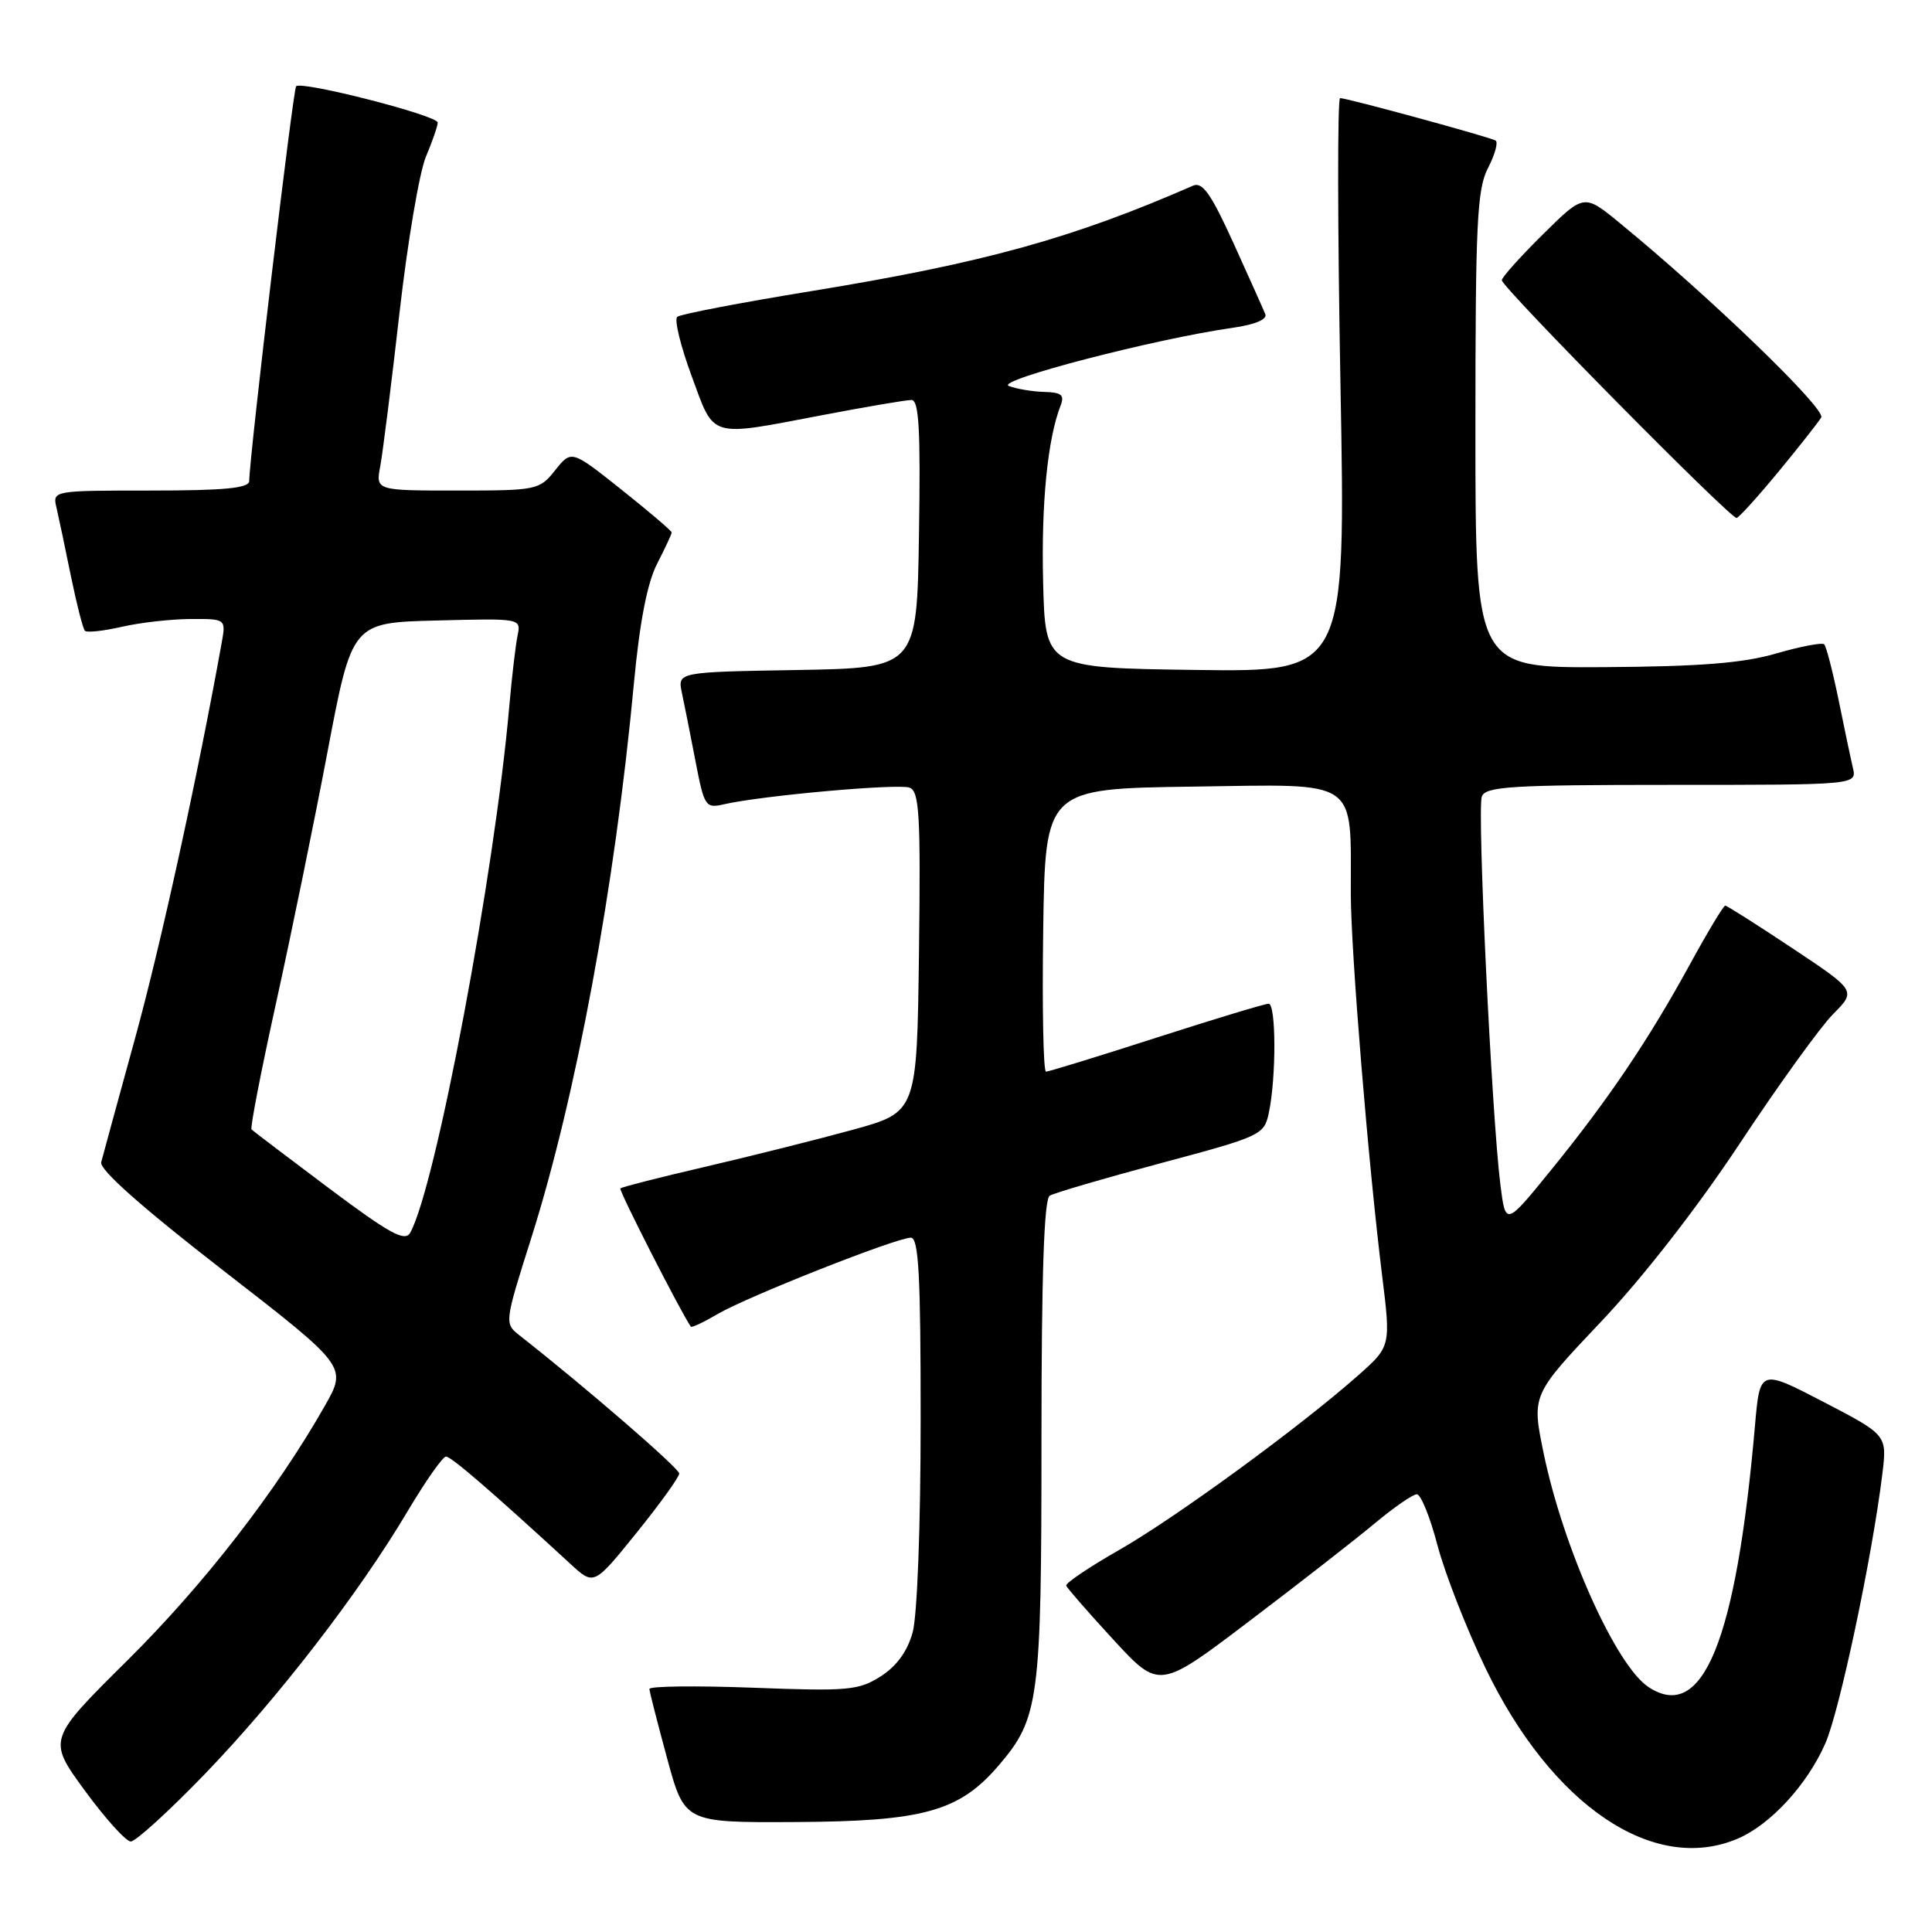 <?xml version="1.0" encoding="UTF-8" standalone="no"?>
<!DOCTYPE svg PUBLIC "-//W3C//DTD SVG 1.1//EN" "http://www.w3.org/Graphics/SVG/1.1/DTD/svg11.dtd" >
<svg xmlns="http://www.w3.org/2000/svg" xmlns:xlink="http://www.w3.org/1999/xlink" version="1.1" viewBox="0 0 256 256">
 <g >
 <path fill="currentColor"
d=" M 230.28 243.62 C 234.61 241.76 239.47 236.48 241.87 231.00 C 243.76 226.70 248.08 206.26 249.42 195.32 C 250.05 190.14 250.05 190.14 241.62 185.76 C 233.20 181.39 233.20 181.39 232.54 188.94 C 230.05 217.43 225.64 228.27 218.46 223.56 C 214.13 220.73 207.15 205.16 204.54 192.56 C 202.95 184.85 202.95 184.85 212.11 175.17 C 217.68 169.30 224.91 160.01 230.54 151.50 C 235.63 143.80 241.19 136.10 242.88 134.39 C 245.97 131.28 245.97 131.28 237.49 125.64 C 232.83 122.54 228.83 120.00 228.60 120.00 C 228.37 120.00 226.27 123.49 223.94 127.75 C 218.46 137.77 213.12 145.69 205.57 154.98 C 199.50 162.46 199.50 162.46 198.81 156.98 C 197.66 147.83 195.71 107.19 196.35 105.54 C 196.86 104.21 200.31 104.00 221.49 104.00 C 246.04 104.00 246.04 104.00 245.52 101.75 C 245.23 100.51 244.37 96.44 243.61 92.69 C 242.84 88.95 241.99 85.66 241.72 85.38 C 241.44 85.11 238.58 85.65 235.36 86.59 C 230.94 87.87 225.31 88.32 212.50 88.40 C 195.50 88.50 195.50 88.50 195.50 57.00 C 195.50 29.54 195.71 25.08 197.17 22.26 C 198.09 20.48 198.54 18.84 198.17 18.62 C 197.37 18.15 178.51 13.00 177.57 13.00 C 177.21 13.00 177.23 30.11 177.62 51.02 C 178.32 89.04 178.32 89.04 158.41 88.77 C 138.50 88.50 138.50 88.50 138.22 77.16 C 137.96 66.76 138.80 58.20 140.53 53.75 C 141.08 52.34 140.66 51.99 138.36 51.93 C 136.79 51.89 134.67 51.53 133.67 51.14 C 131.82 50.41 153.08 44.89 163.31 43.44 C 166.28 43.02 167.94 42.32 167.66 41.63 C 167.41 41.01 165.51 36.77 163.44 32.21 C 160.48 25.69 159.33 24.06 158.09 24.60 C 142.06 31.61 130.34 34.84 107.47 38.58 C 98.14 40.10 90.16 41.63 89.74 41.98 C 89.32 42.33 90.18 45.86 91.64 49.81 C 94.72 58.18 93.79 57.90 109.00 55.00 C 114.77 53.90 120.07 53.00 120.77 53.00 C 121.77 53.00 121.99 56.89 121.77 70.75 C 121.50 88.50 121.50 88.50 105.64 88.78 C 89.78 89.05 89.78 89.05 90.35 91.78 C 90.67 93.27 91.48 97.35 92.15 100.83 C 93.32 106.90 93.48 107.14 95.94 106.57 C 100.95 105.42 119.04 103.80 120.53 104.37 C 121.82 104.87 122.00 107.99 121.77 126.16 C 121.50 147.36 121.50 147.36 113.00 149.70 C 108.33 150.98 99.56 153.18 93.51 154.59 C 87.47 155.99 82.38 157.29 82.20 157.47 C 81.96 157.71 90.22 173.90 91.54 175.79 C 91.66 175.95 93.27 175.19 95.12 174.10 C 99.07 171.79 118.78 164.00 120.69 164.00 C 121.73 164.00 122.00 168.95 121.99 188.25 C 121.99 202.18 121.54 214.12 120.93 216.30 C 120.24 218.81 118.80 220.79 116.69 222.13 C 113.76 223.99 112.36 224.11 99.75 223.63 C 92.19 223.35 86.02 223.42 86.05 223.80 C 86.07 224.19 87.13 228.32 88.40 233.00 C 90.71 241.50 90.71 241.50 105.23 241.43 C 122.36 241.35 127.10 240.04 132.33 233.93 C 137.70 227.65 138.00 225.37 138.00 190.69 C 138.00 168.99 138.34 158.91 139.09 158.44 C 139.69 158.07 146.32 156.13 153.83 154.12 C 167.08 150.58 167.50 150.39 168.12 147.49 C 169.12 142.83 169.10 133.00 168.10 133.00 C 167.60 133.00 160.90 135.03 153.22 137.50 C 145.53 139.98 138.95 142.00 138.60 142.00 C 138.25 142.00 138.08 133.56 138.23 123.25 C 138.50 104.50 138.50 104.50 158.12 104.23 C 180.36 103.92 178.96 102.97 178.99 118.50 C 179.01 126.21 181.30 154.14 183.13 168.95 C 184.30 178.41 184.30 178.41 179.90 182.30 C 172.21 189.10 155.77 201.11 148.29 205.38 C 144.32 207.65 141.17 209.77 141.28 210.11 C 141.40 210.44 144.22 213.67 147.55 217.29 C 153.61 223.86 153.61 223.86 165.55 214.80 C 172.12 209.82 179.59 204.00 182.14 201.87 C 184.69 199.74 187.21 198.00 187.74 198.00 C 188.27 198.00 189.50 201.04 190.47 204.75 C 191.45 208.46 194.30 215.78 196.82 221.00 C 205.60 239.25 219.14 248.40 230.28 243.62 Z  M 27.14 235.07 C 36.83 225.02 47.57 211.10 54.01 200.25 C 56.38 196.26 58.67 193.00 59.10 193.00 C 59.79 193.00 65.24 197.71 75.60 207.24 C 78.70 210.10 78.70 210.10 84.35 203.10 C 87.46 199.25 90.00 195.72 90.00 195.25 C 90.00 194.55 77.49 183.73 68.82 176.93 C 66.83 175.36 66.84 175.27 70.40 164.03 C 76.34 145.27 81.48 117.52 84.00 90.50 C 84.76 82.44 85.76 77.26 87.06 74.72 C 88.13 72.64 89.00 70.77 89.00 70.56 C 89.00 70.34 86.01 67.80 82.36 64.89 C 75.72 59.61 75.72 59.61 73.57 62.30 C 71.48 64.93 71.16 65.00 60.60 65.00 C 49.78 65.00 49.78 65.00 50.39 61.75 C 50.72 59.96 51.87 50.85 52.93 41.50 C 53.99 32.15 55.57 22.83 56.43 20.78 C 57.29 18.74 58.00 16.69 58.00 16.24 C 58.00 15.30 39.98 10.69 39.24 11.43 C 38.83 11.84 33.08 60.23 33.02 63.75 C 33.01 64.68 29.72 65.00 19.98 65.00 C 6.99 65.00 6.96 65.01 7.48 67.25 C 7.77 68.49 8.63 72.56 9.39 76.31 C 10.16 80.05 10.99 83.33 11.26 83.59 C 11.52 83.85 13.71 83.61 16.12 83.06 C 18.53 82.50 22.63 82.04 25.23 82.02 C 29.95 82.00 29.95 82.00 29.36 85.25 C 26.19 102.88 21.30 125.20 17.92 137.50 C 15.65 145.75 13.62 153.18 13.41 154.00 C 13.16 154.98 18.79 159.97 29.51 168.29 C 46.00 181.07 46.00 181.07 43.04 186.29 C 36.63 197.57 27.02 209.96 16.90 219.99 C 6.30 230.50 6.30 230.50 11.23 237.25 C 13.94 240.96 16.69 244.00 17.33 244.01 C 17.97 244.01 22.39 239.99 27.14 235.07 Z  M 235.66 62.50 C 238.38 59.20 240.93 55.97 241.32 55.32 C 241.99 54.21 226.59 39.35 214.60 29.53 C 209.89 25.67 209.89 25.67 204.45 31.05 C 201.45 34.01 199.00 36.75 199.00 37.13 C 199.00 38.07 229.34 68.79 230.11 68.63 C 230.44 68.56 232.94 65.80 235.66 62.50 Z  M 43.59 157.45 C 38.15 153.37 33.53 149.86 33.33 149.66 C 33.13 149.46 34.59 141.92 36.58 132.90 C 38.57 123.88 41.65 108.85 43.42 99.50 C 46.65 82.50 46.65 82.50 57.85 82.22 C 69.05 81.93 69.05 81.93 68.58 84.22 C 68.32 85.47 67.83 89.65 67.49 93.50 C 65.56 115.69 57.73 157.31 54.35 163.35 C 53.65 164.58 51.65 163.48 43.59 157.45 Z "/>
</g>
</svg>
